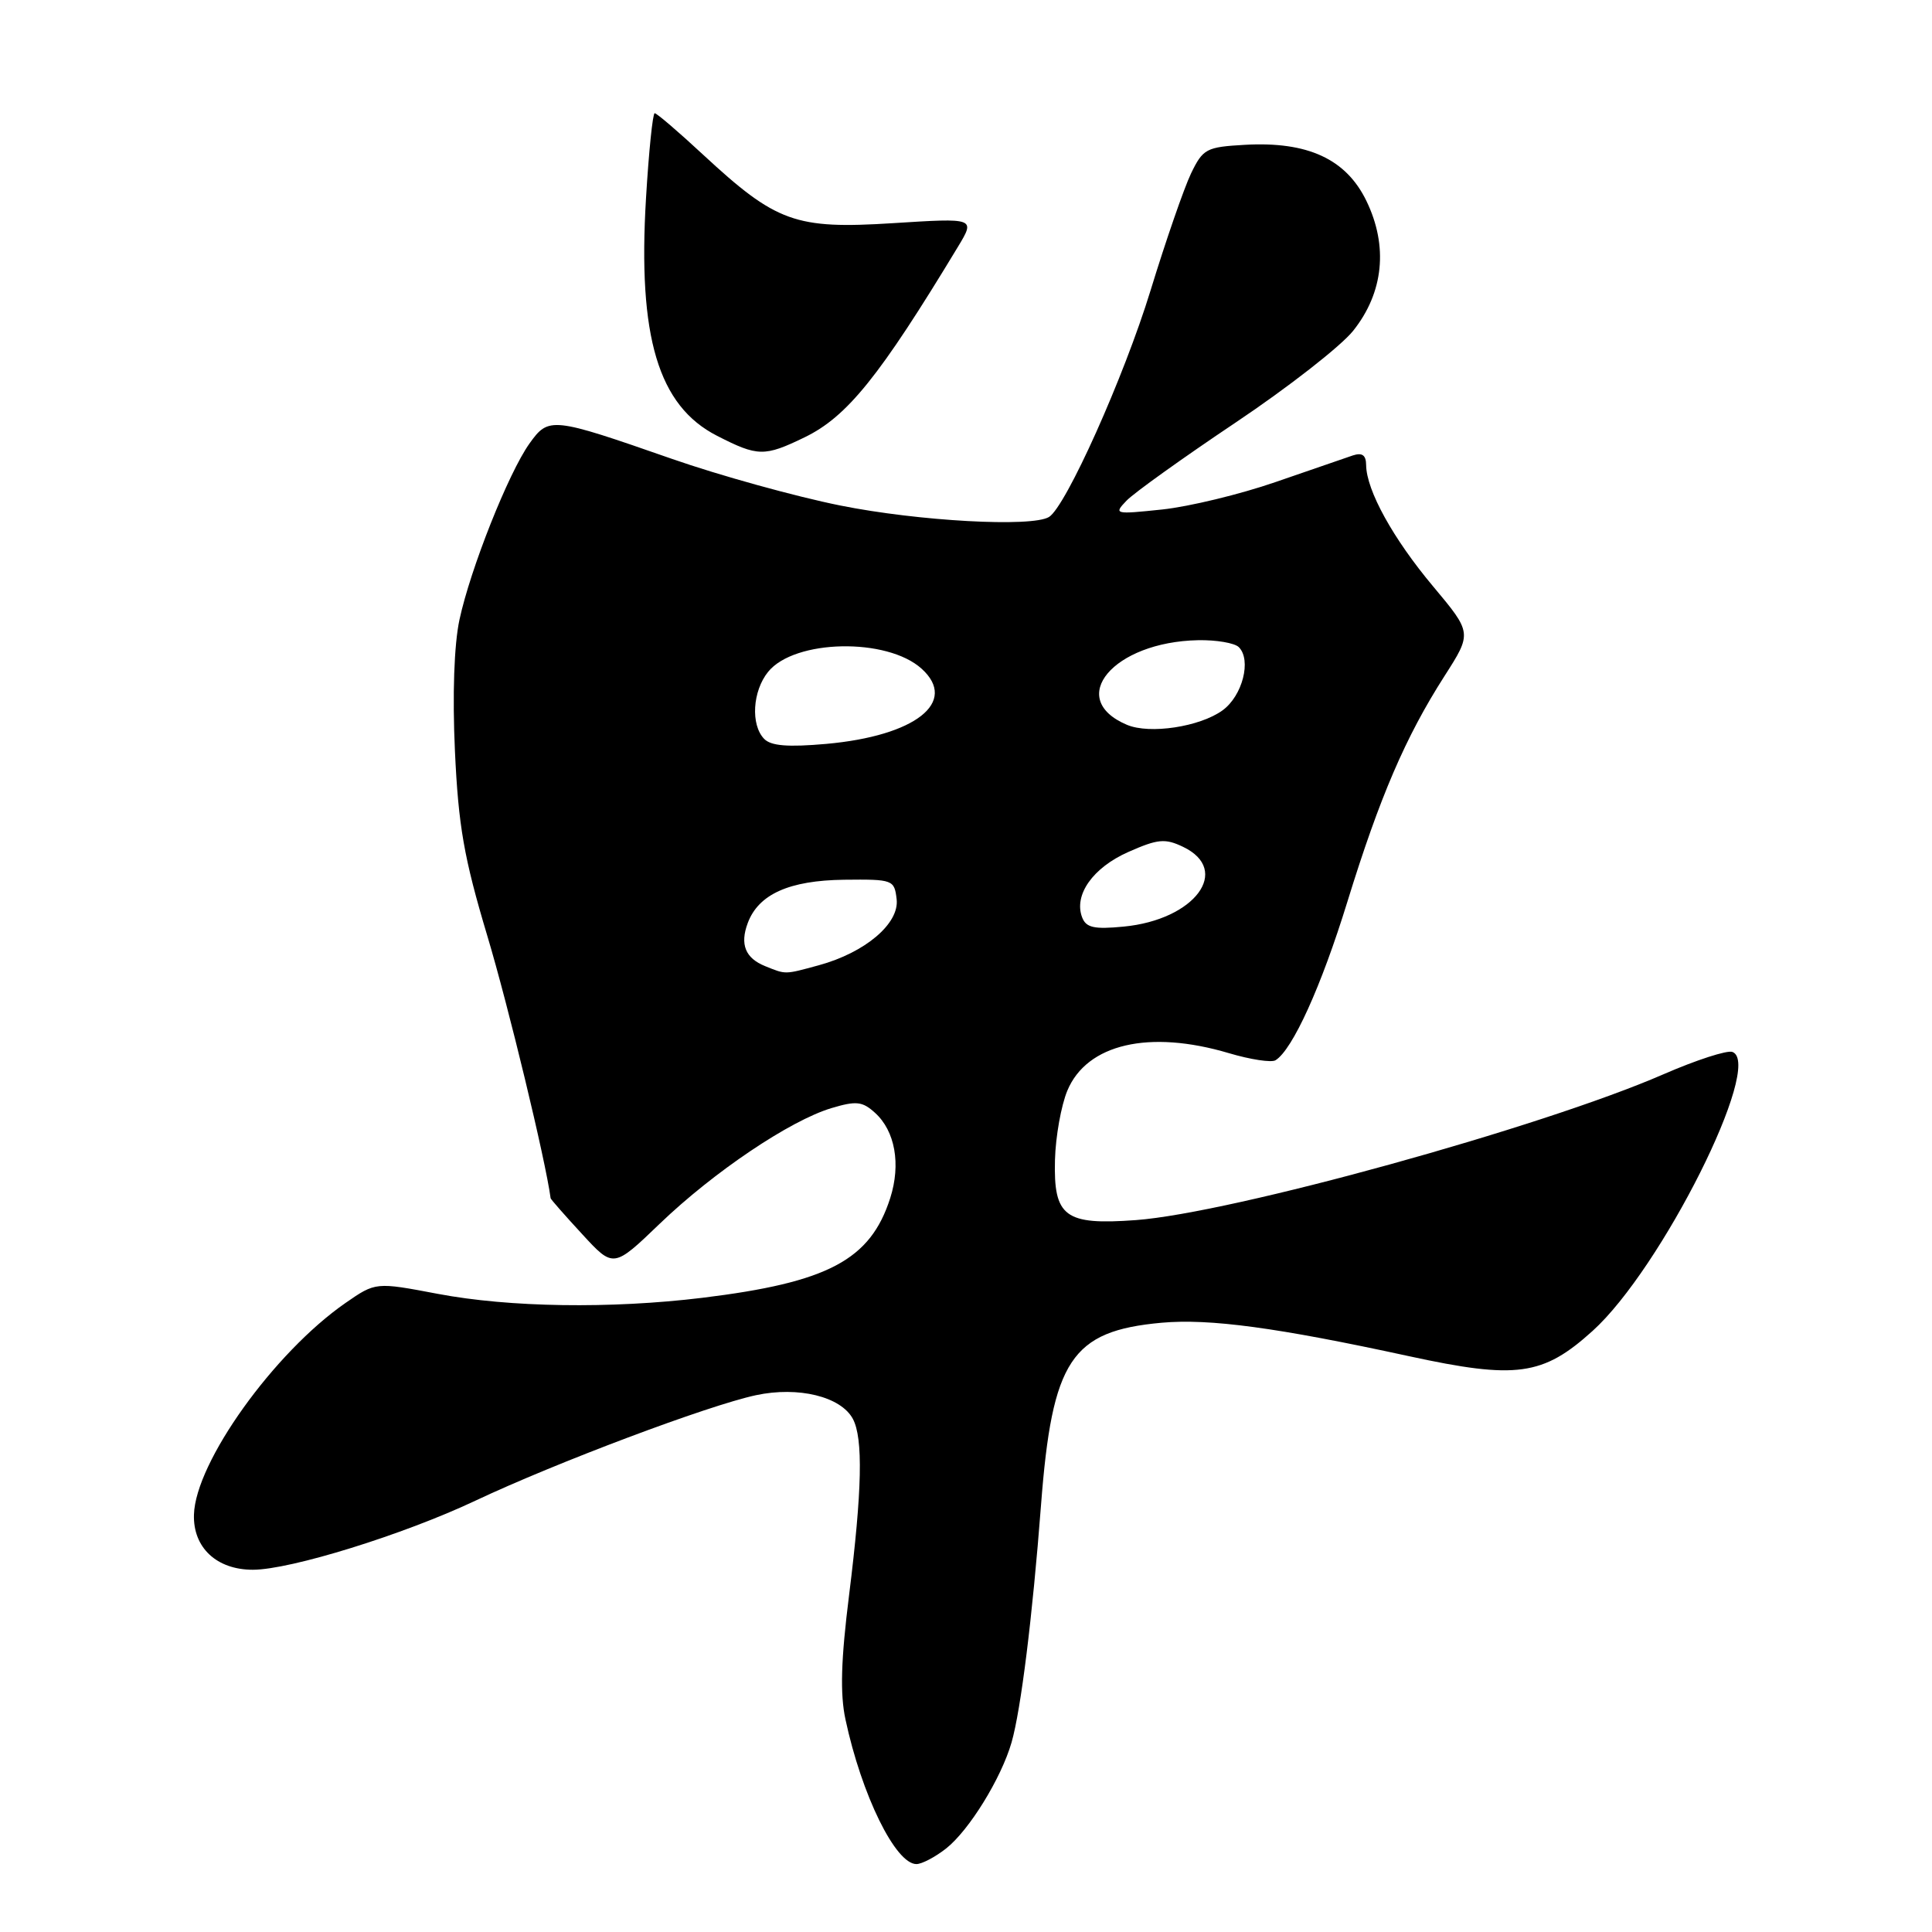 <?xml version="1.0" encoding="UTF-8" standalone="no"?>
<!DOCTYPE svg PUBLIC "-//W3C//DTD SVG 1.1//EN" "http://www.w3.org/Graphics/SVG/1.1/DTD/svg11.dtd" >
<svg xmlns="http://www.w3.org/2000/svg" xmlns:xlink="http://www.w3.org/1999/xlink" version="1.1" viewBox="0 0 256 256">
 <g >
 <path fill="currentColor"
d=" M 125.37 244.93 C 128.42 242.52 132.67 235.63 134.04 230.87 C 135.28 226.52 136.80 214.33 137.94 199.44 C 139.41 180.20 141.95 176.36 153.91 175.27 C 160.29 174.70 169.20 175.90 186.69 179.70 C 200.92 182.79 204.44 182.31 211.02 176.36 C 220.13 168.14 233.74 140.99 229.56 139.39 C 228.88 139.12 224.75 140.46 220.41 142.35 C 204.33 149.36 163.16 160.74 150.50 161.67 C 141.09 162.36 139.59 161.24 139.79 153.68 C 139.87 150.61 140.61 146.48 141.43 144.51 C 144.02 138.32 152.28 136.41 162.84 139.55 C 165.70 140.40 168.48 140.82 169.01 140.49 C 171.27 139.10 175.08 130.70 178.53 119.50 C 182.82 105.60 186.24 97.65 191.39 89.60 C 195.06 83.87 195.06 83.87 189.88 77.68 C 184.59 71.37 181.06 64.98 181.02 61.63 C 181.01 60.30 180.50 59.94 179.25 60.35 C 178.29 60.68 173.68 62.26 169.00 63.88 C 164.32 65.50 157.57 67.13 154.00 67.51 C 147.70 68.17 147.55 68.14 149.26 66.35 C 150.23 65.33 156.74 60.67 163.71 56.00 C 170.68 51.33 177.70 45.85 179.31 43.82 C 183.34 38.76 183.96 32.62 181.06 26.63 C 178.37 21.07 173.28 18.72 164.95 19.19 C 159.83 19.48 159.40 19.71 157.81 23.00 C 156.89 24.93 154.47 31.90 152.45 38.50 C 148.93 49.97 141.24 67.12 139.00 68.50 C 136.75 69.89 121.68 69.06 111.33 66.98 C 105.37 65.78 95.33 63.00 89.00 60.79 C 73.08 55.24 72.71 55.20 70.15 58.78 C 67.36 62.70 62.33 75.38 60.88 82.12 C 60.17 85.44 59.94 92.06 60.28 99.49 C 60.74 109.44 61.47 113.65 64.57 124.00 C 67.37 133.34 72.28 153.69 72.96 158.77 C 72.98 158.92 74.87 161.07 77.15 163.54 C 81.29 168.04 81.29 168.04 87.45 162.12 C 94.59 155.27 104.68 148.48 110.17 146.83 C 113.45 145.85 114.27 145.93 115.94 147.45 C 118.61 149.86 119.39 154.26 117.96 158.75 C 115.33 166.96 109.73 169.93 93.03 171.97 C 80.91 173.44 67.50 173.24 58.00 171.44 C 49.78 169.88 49.78 169.88 45.78 172.65 C 36.32 179.21 25.89 193.76 25.70 200.70 C 25.57 205.07 28.71 208.00 33.50 208.00 C 38.48 208.00 53.46 203.35 62.99 198.85 C 73.67 193.81 93.82 186.23 100.17 184.87 C 105.78 183.67 111.42 185.05 113.01 188.01 C 114.38 190.59 114.24 197.47 112.51 211.34 C 111.43 219.95 111.30 224.45 112.03 227.84 C 114.17 237.85 118.66 247.00 121.43 247.00 C 122.15 247.00 123.92 246.07 125.37 244.93 Z  M 106.61 57.95 C 112.26 55.21 116.55 49.88 126.94 32.69 C 129.24 28.88 129.24 28.88 118.33 29.57 C 105.39 30.39 102.87 29.48 93.19 20.52 C 89.92 17.48 87.02 15.00 86.75 15.00 C 86.49 15.00 85.97 20.06 85.60 26.25 C 84.49 44.64 87.22 53.77 95.02 57.75 C 100.42 60.51 101.28 60.53 106.61 57.95 Z  M 101.39 128.02 C 98.76 126.96 98.02 125.14 99.08 122.31 C 100.50 118.49 104.58 116.66 111.84 116.57 C 118.33 116.50 118.51 116.57 118.81 119.16 C 119.18 122.37 114.65 126.22 108.50 127.90 C 103.91 129.15 104.17 129.14 101.39 128.02 Z  M 143.39 121.56 C 142.25 118.59 144.81 114.97 149.51 112.89 C 153.42 111.16 154.38 111.07 156.76 112.21 C 163.22 115.30 158.32 121.88 148.89 122.78 C 144.98 123.16 143.91 122.92 143.39 121.56 Z  M 101.25 97.90 C 99.45 96.03 99.71 91.58 101.78 89.02 C 105.27 84.71 117.54 84.46 122.12 88.61 C 127.00 93.02 121.31 97.51 109.48 98.57 C 104.39 99.02 102.16 98.84 101.25 97.90 Z  M 149.32 96.04 C 141.18 92.59 147.52 85.06 158.74 84.83 C 161.16 84.78 163.60 85.20 164.15 85.75 C 165.85 87.45 164.64 92.20 162.00 94.12 C 158.99 96.31 152.34 97.32 149.32 96.04 Z "/>
</g>
</svg>
